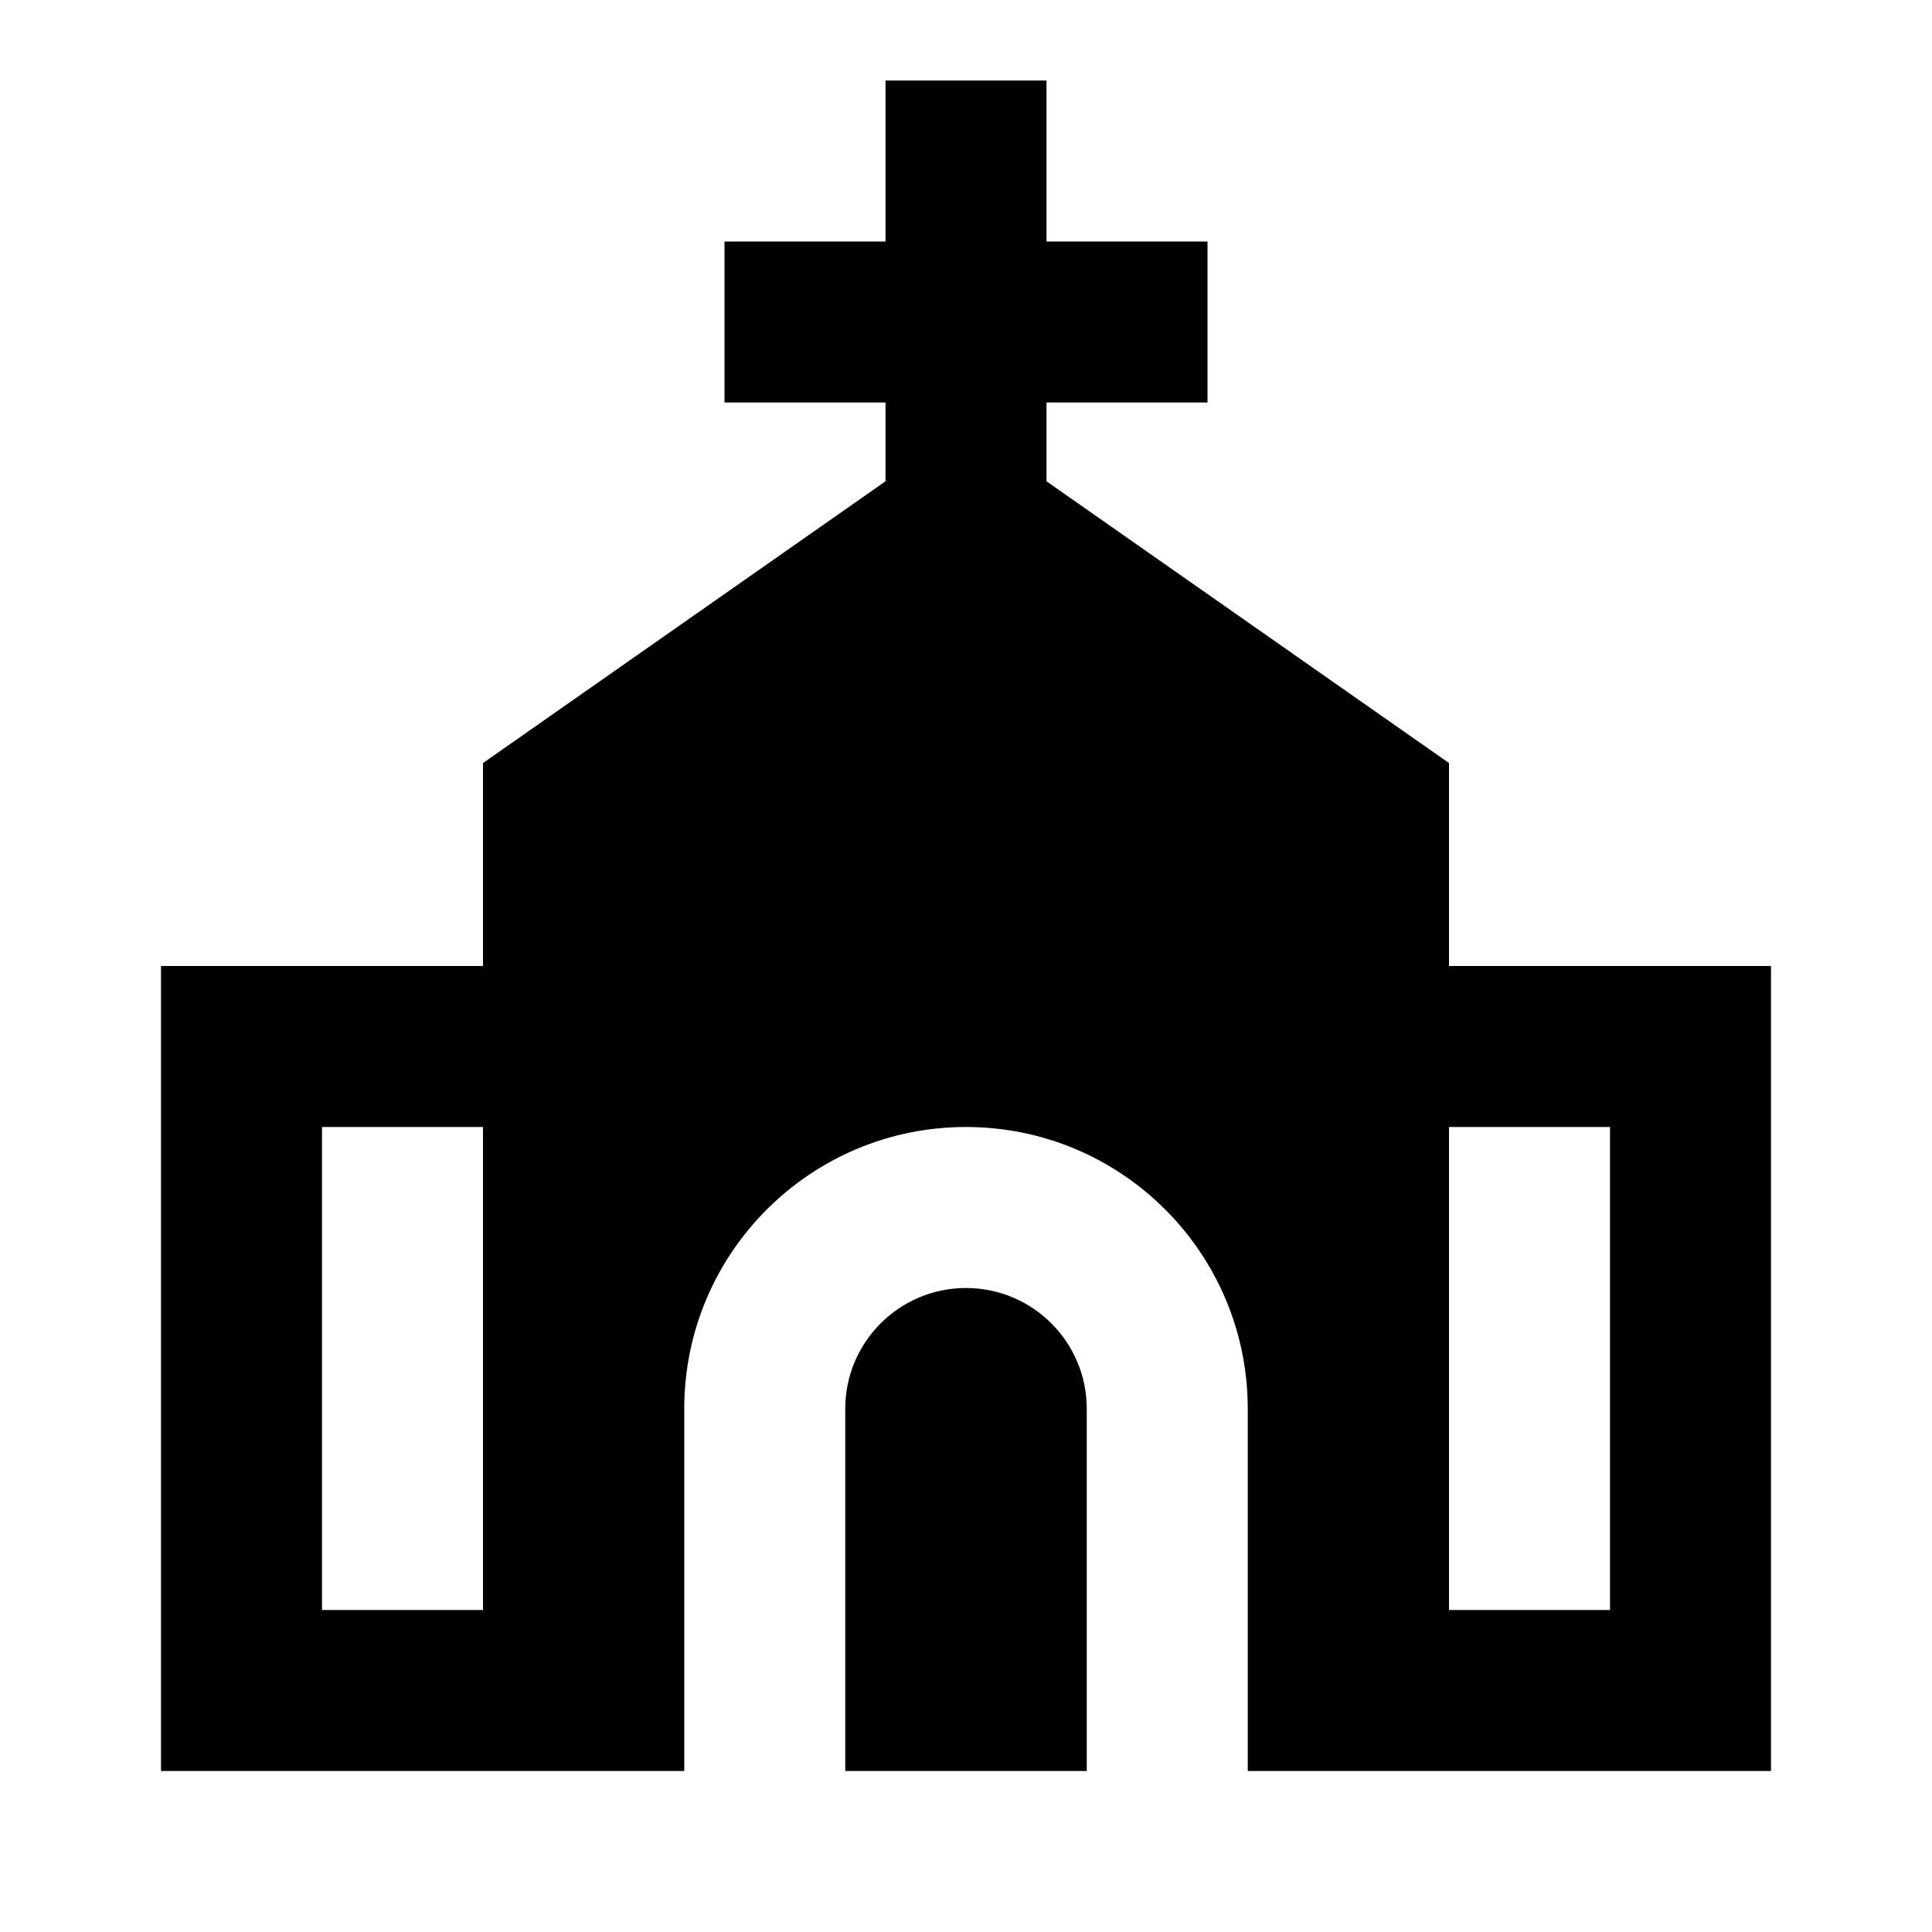 <svg width="24" height="24" viewBox="0 0 24 24" fill="none" xmlns="http://www.w3.org/2000/svg">
    <path
        d="M11 1V3H9V5H11V5.979L6 9.479V12H2V22H8.5V17.5C8.5 15.567 10.067 14 12 14C13.933 14 15.5 15.567 15.5 17.5V22H22V12H18V9.479L13 5.979V5H15V3H13V1H11ZM6 20H4V14H6V20ZM18 20V14H20V20H18Z"
        fill="black" />
    <path d="M12 16C11.172 16 10.5 16.672 10.5 17.5V22H13.5V17.5C13.5 16.672 12.828 16 12 16Z" fill="black" />
</svg>